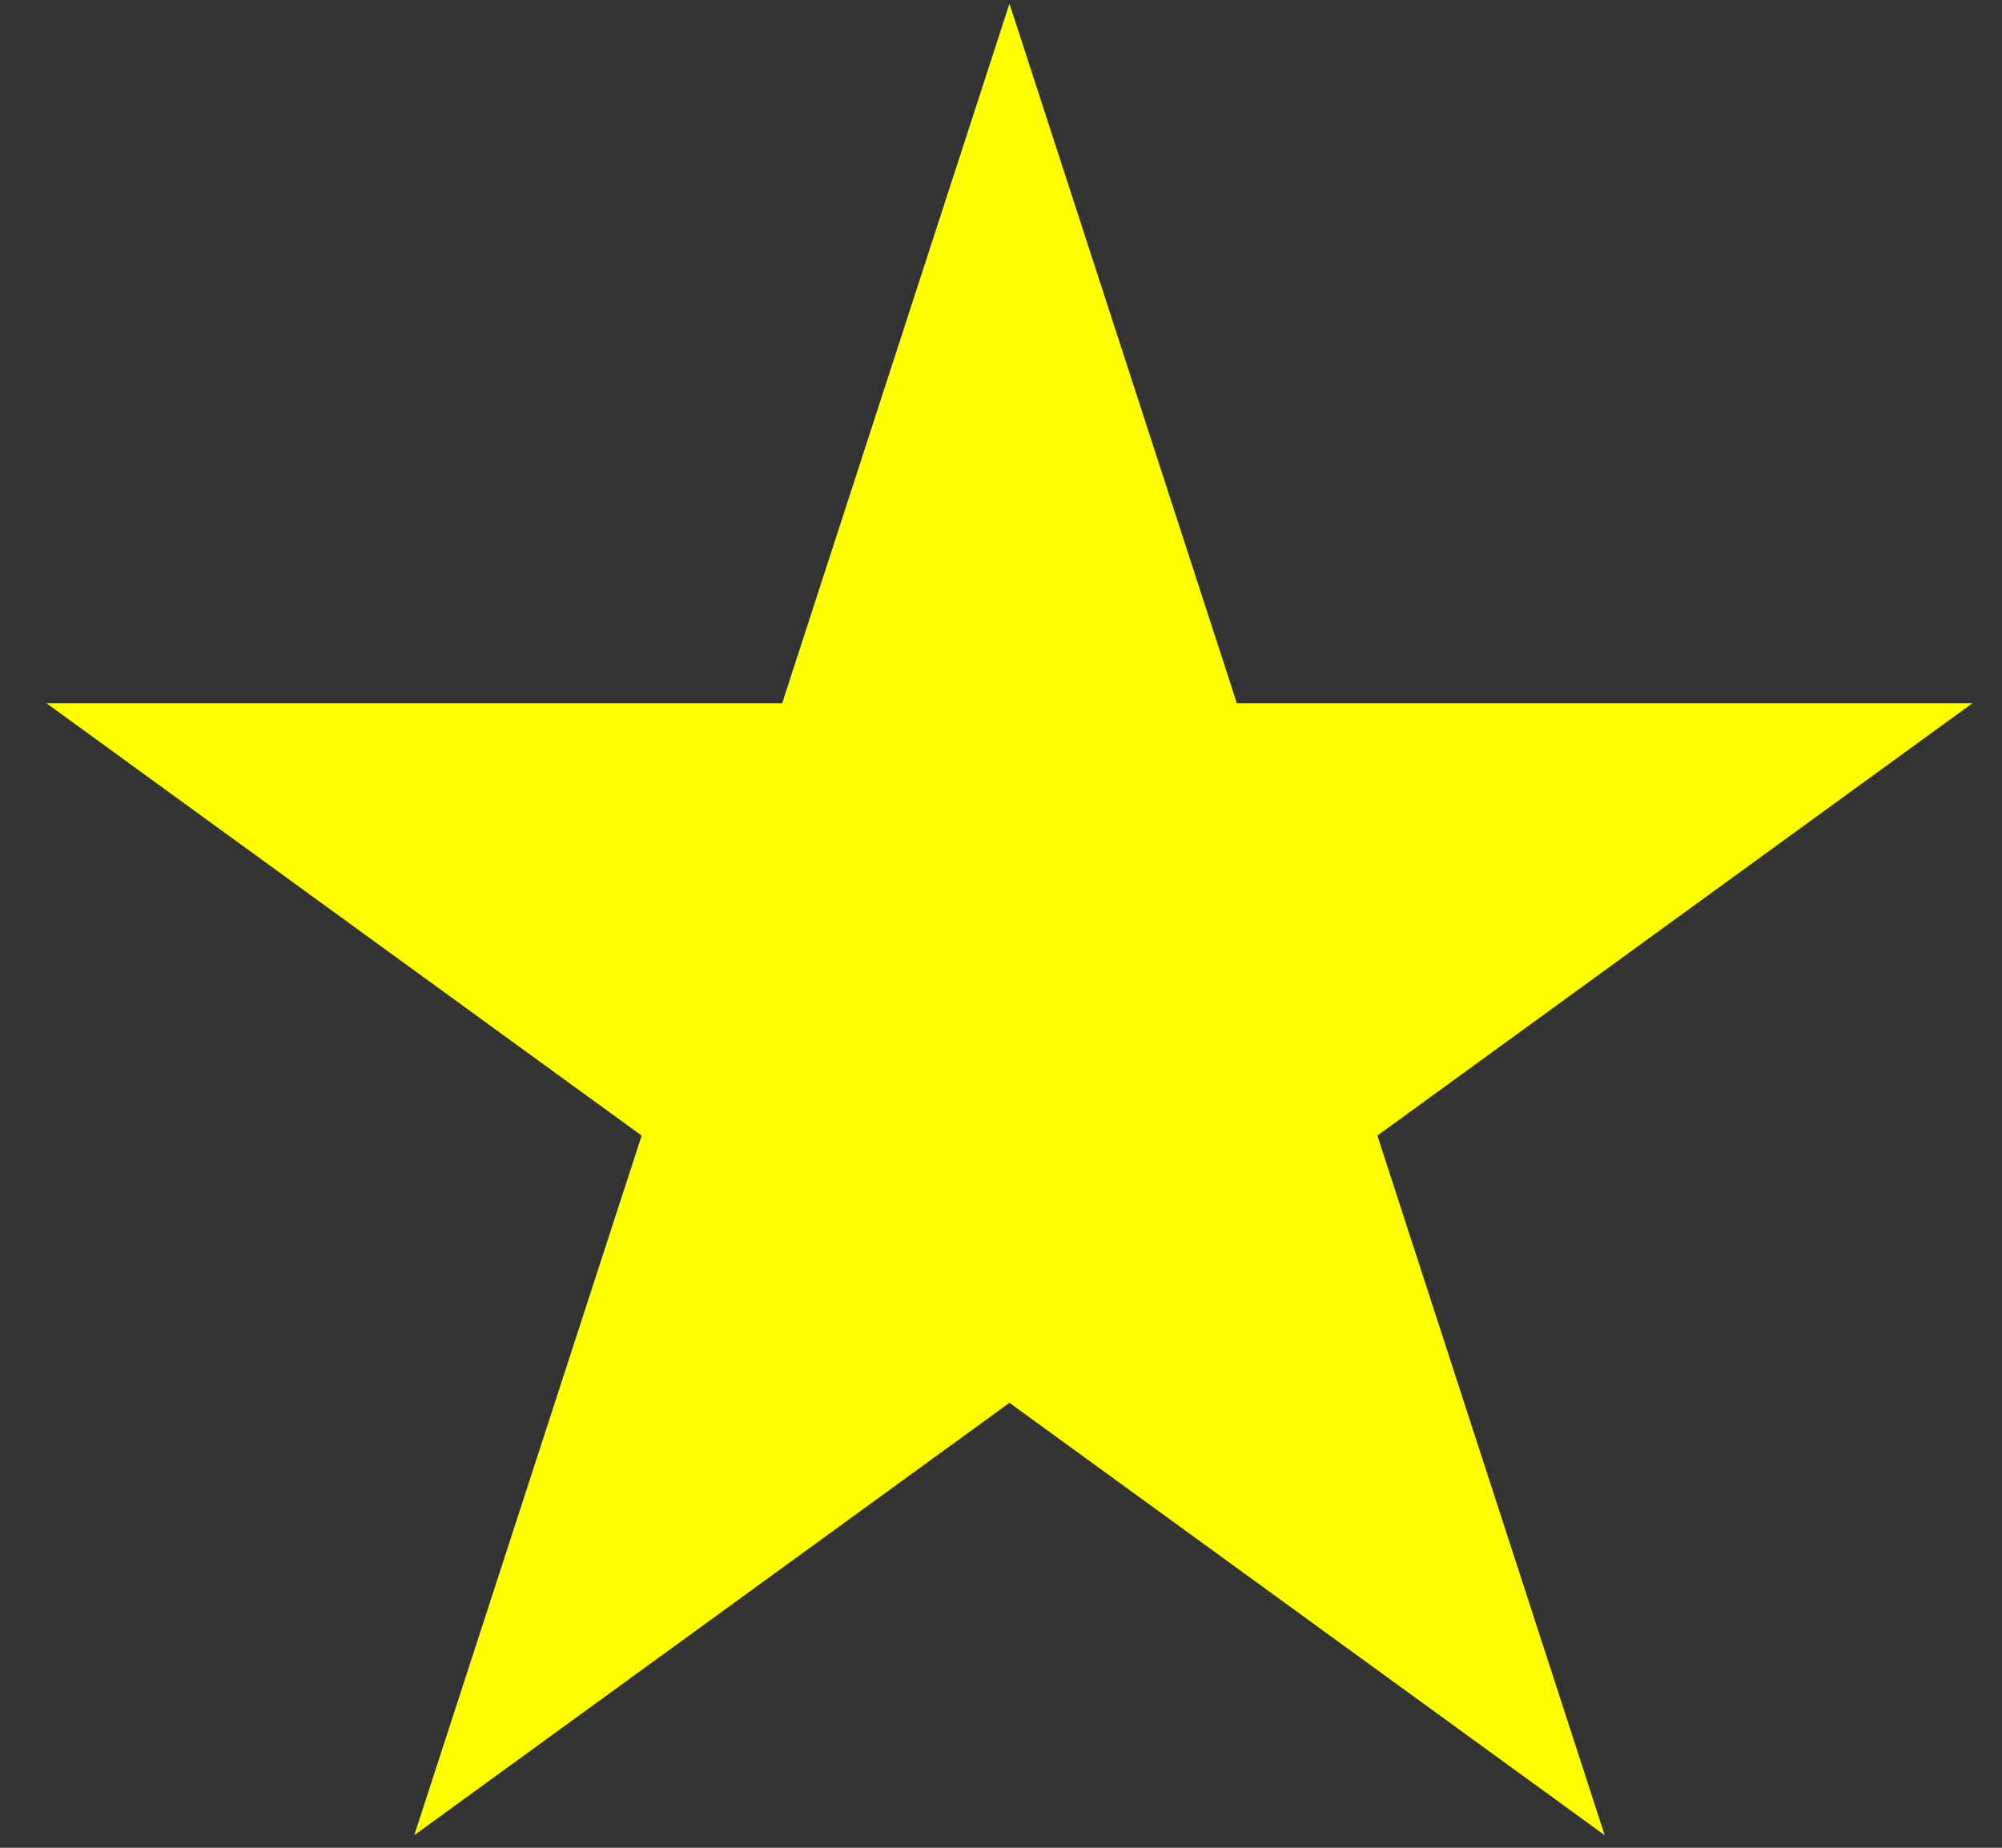 <svg width="26" height="24" viewBox="0 0 26 24" fill="none" xmlns="http://www.w3.org/2000/svg">
<rect x="0" y="0" width="26" height="24" fill="#333333" stroke="none"/>
<path d="M13.11 0.047L16.063 9.134L25.617 9.134L17.888 14.75L20.84 23.837L13.11 18.221L5.38 23.837L8.333 14.75L0.603 9.134L10.158 9.134L13.11 0.047Z" fill="#ffff00"/>
</svg>
